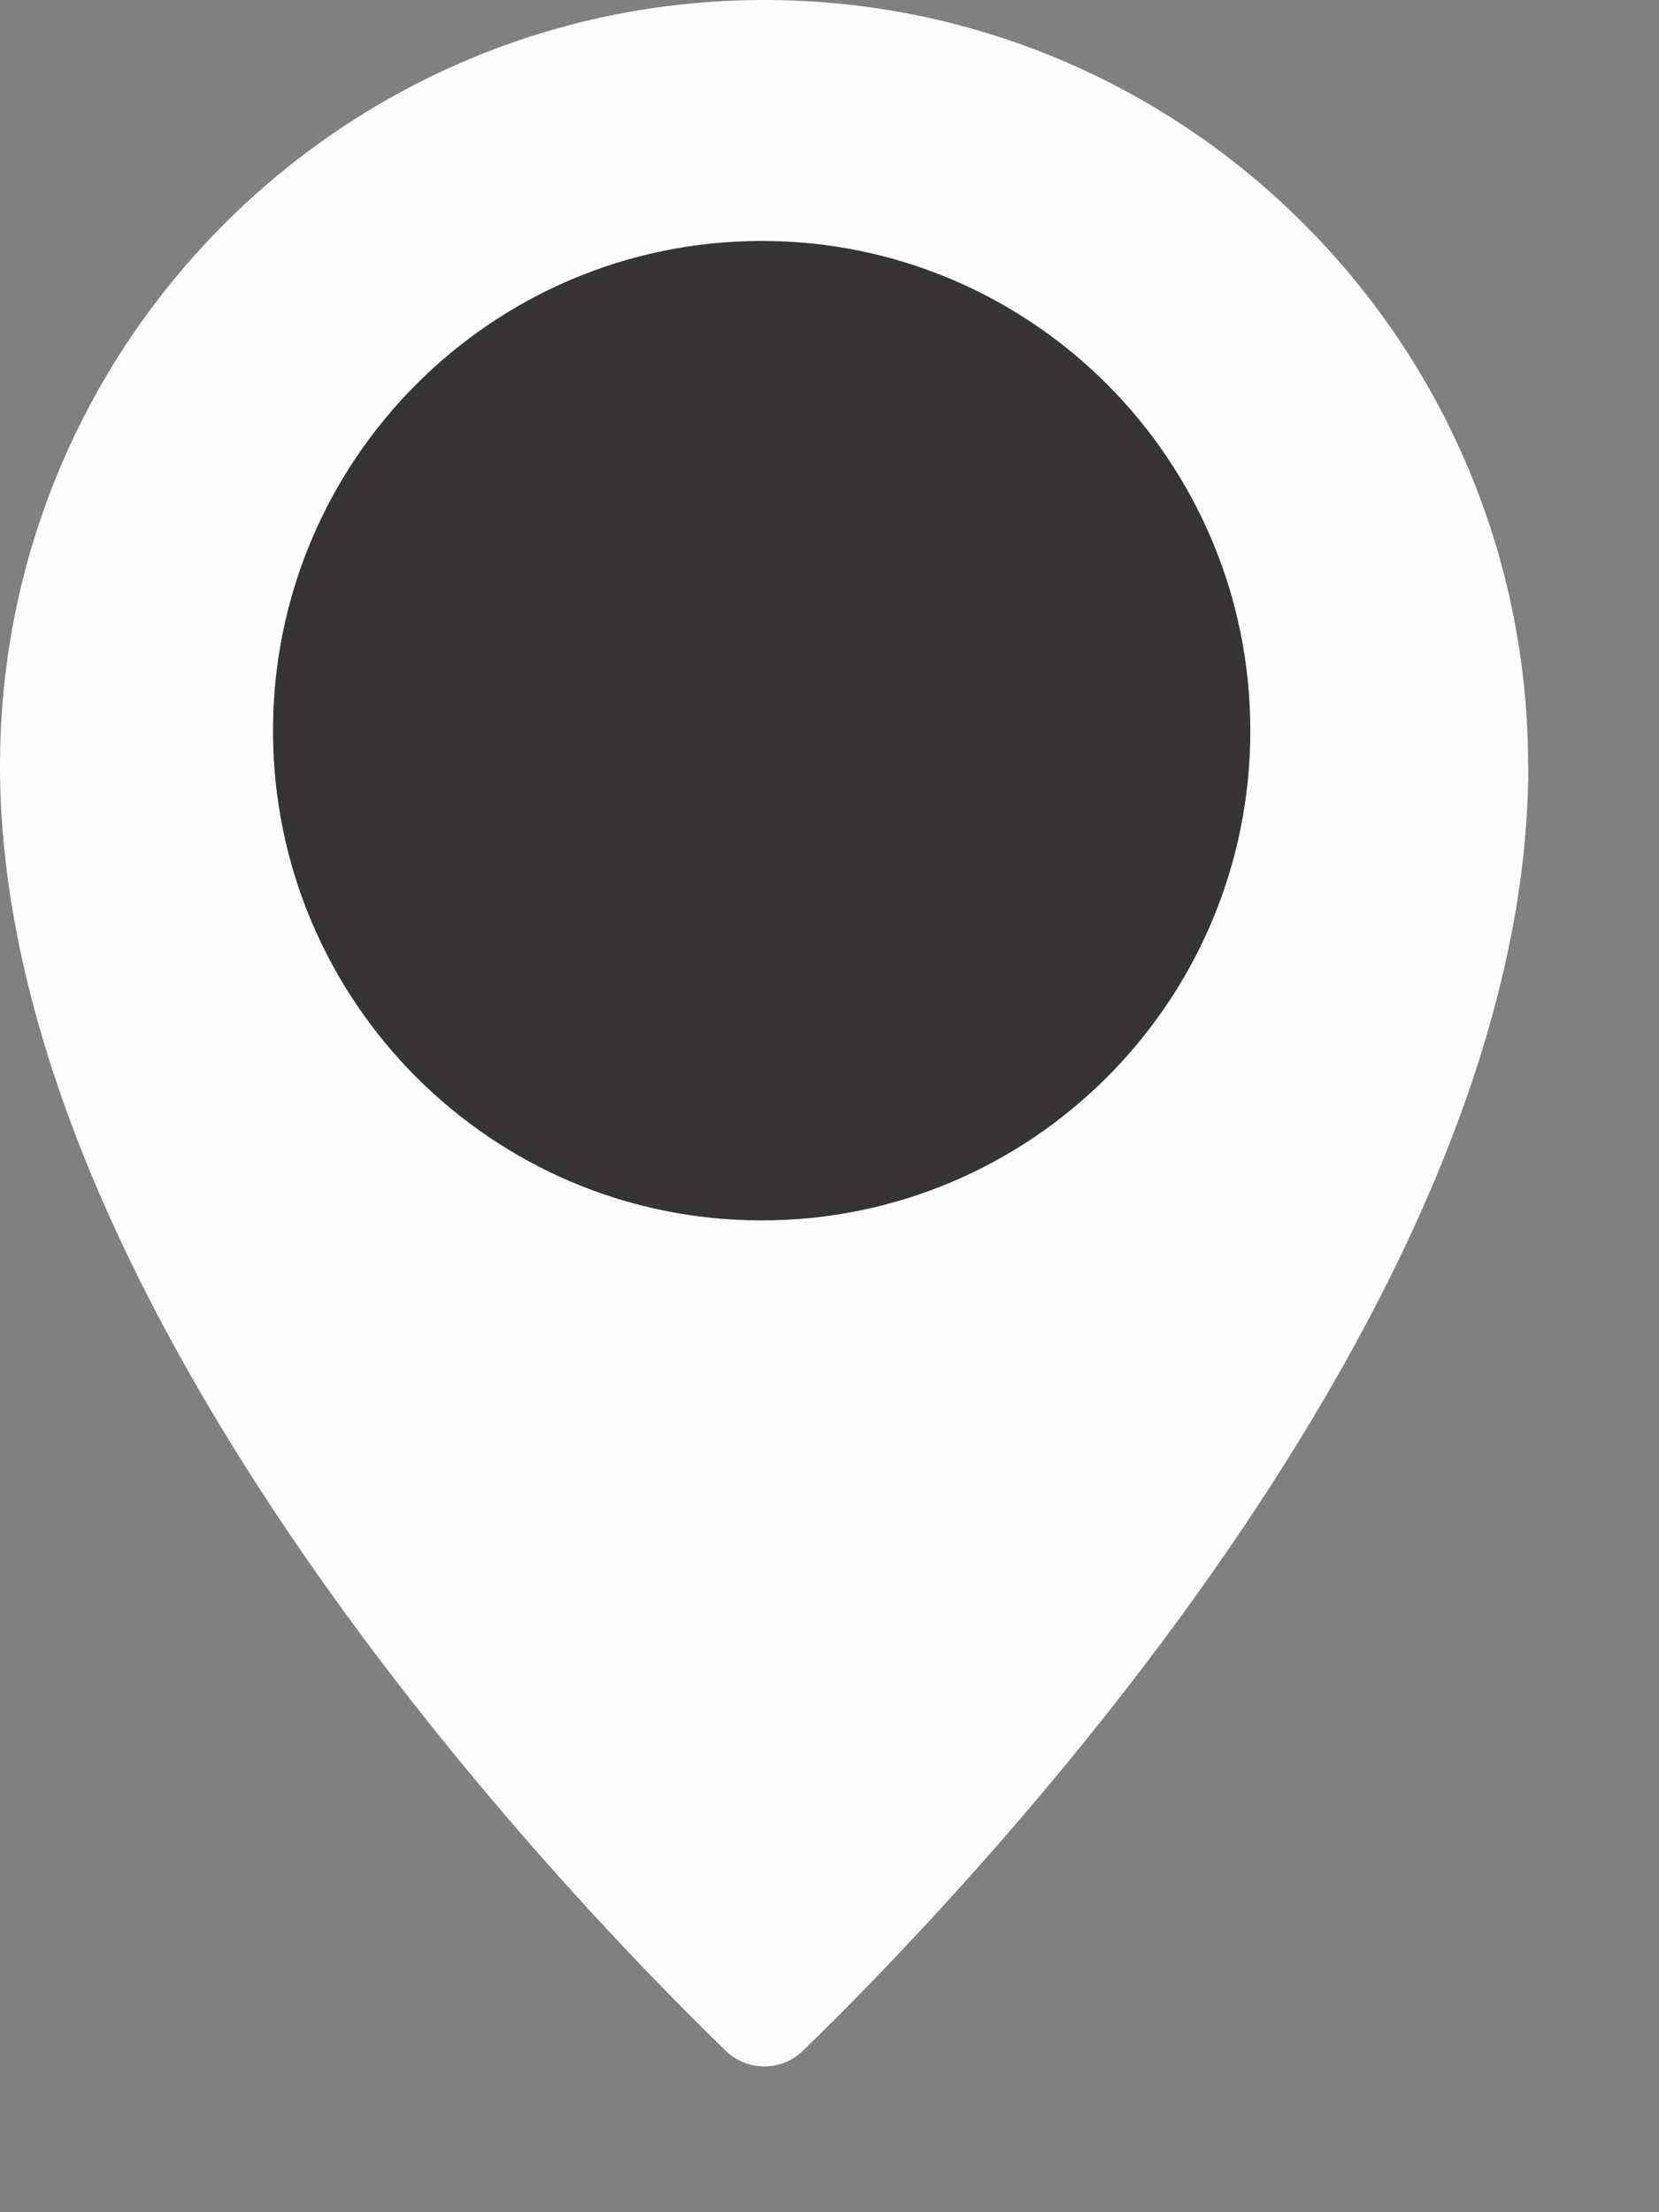 <svg width="9" height="12" viewBox="0 0 9 12" fill="none" xmlns="http://www.w3.org/2000/svg">
<rect x="0" y="0" width="9" height="12" fill="#808080" stroke="none"/>
<path fill-rule="evenodd" clip-rule="evenodd" d="M8.291 4.154C8.291 7.109 5.196 10.309 4.355 11.125C4.239 11.237 4.054 11.237 3.938 11.125C3.097 10.31 0 7.109 0 4.154C0 1.86 1.857 0 4.146 0C6.434 0 8.29 1.861 8.29 4.154H8.291Z" fill="#FEFEFE"/>
<path d="M4.132 6.62C5.596 6.62 6.783 5.431 6.783 3.964C6.783 2.497 5.596 1.307 4.132 1.307C2.668 1.307 1.481 2.497 1.481 3.964C1.481 5.431 2.668 6.62 4.132 6.62Z" fill="#373435"/>
</svg>
